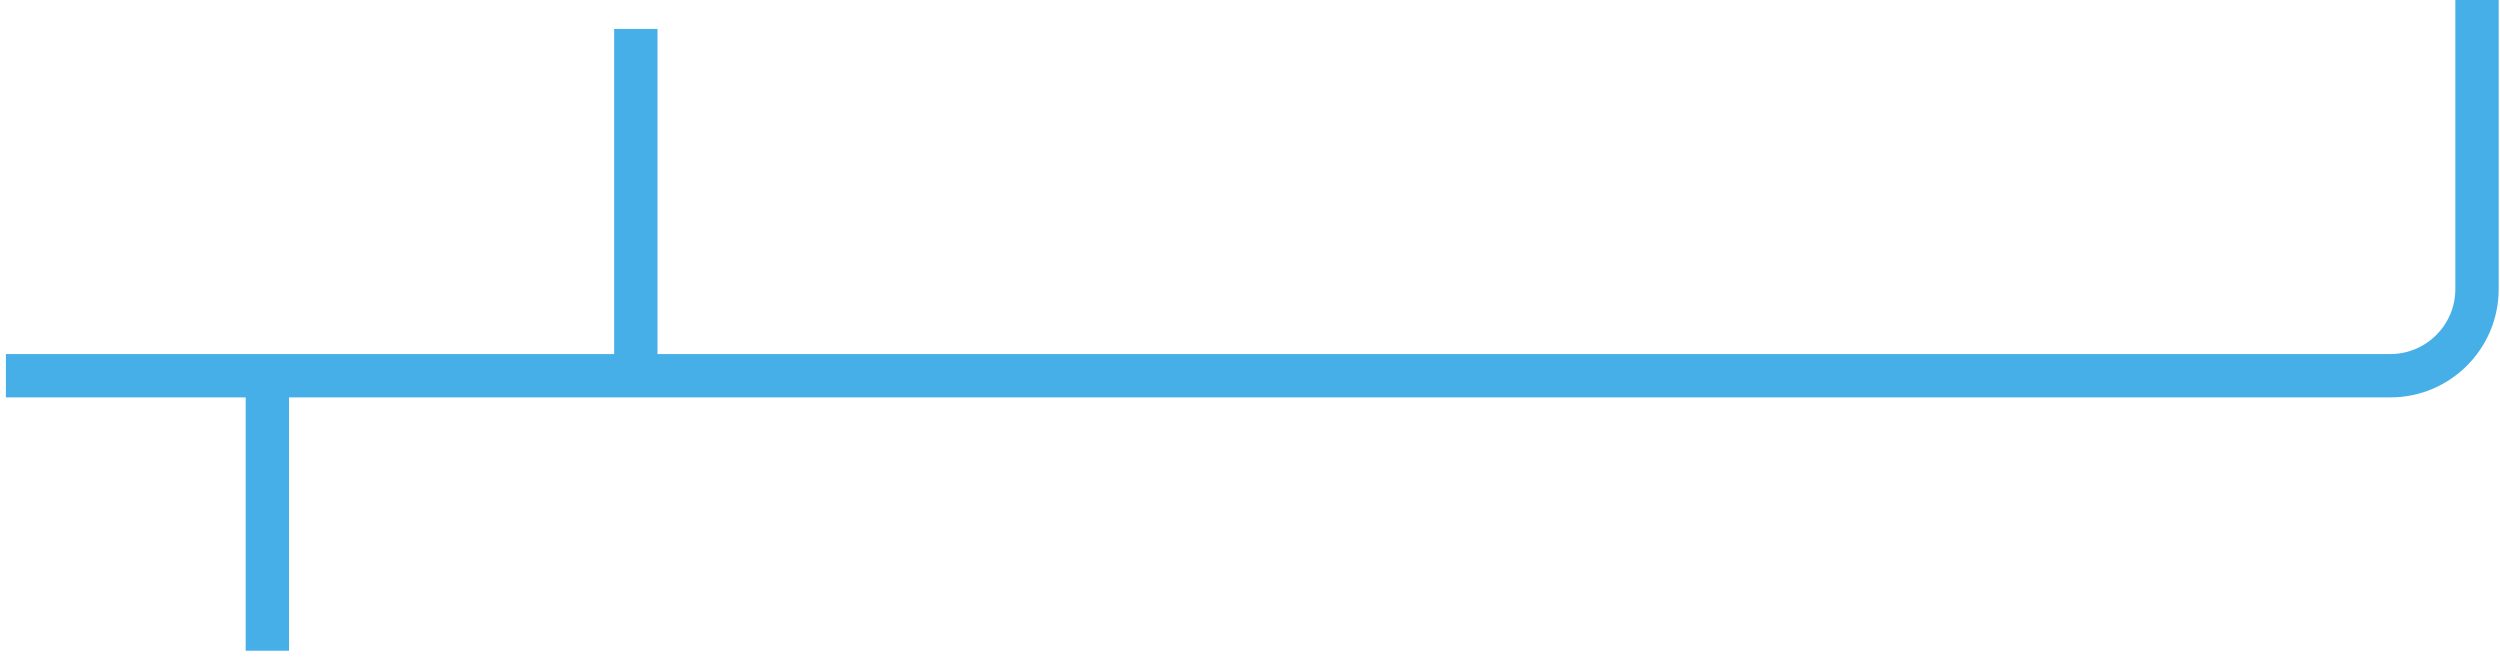 <?xml version="1.0" encoding="UTF-8" standalone="no"?>
<svg width="173px" height="46px" viewBox="0 0 173 46" version="1.1" xmlns="http://www.w3.org/2000/svg" xmlns:xlink="http://www.w3.org/1999/xlink">
    <!-- Generator: Sketch 50.2 (55047) - http://www.bohemiancoding.com/sketch -->
    <title>Line_Enterprise1</title>
    <desc>Created with Sketch.</desc>
    <defs></defs>
    <g id="Page-1" stroke="none" stroke-width="1" fill="none" fill-rule="evenodd">
        <path d="M17,27.5 L0.407,27.5 L0.407,24.5 L42.5,24.5 L42.5,2 L45.5,2 L45.5,24.5 L165.41,24.5 C167.895,24.5 169.91,22.485 169.91,20 L169.91,0 L172.91,0 L172.91,20 C172.91,24.142 169.552,27.5 165.41,27.5 L20,27.5 L20,45.032 L17,45.032 L17,27.5 Z" id="Line_Enterprise1" fill="#47AFE8" fill-rule="nonzero"></path>
    </g>
</svg>